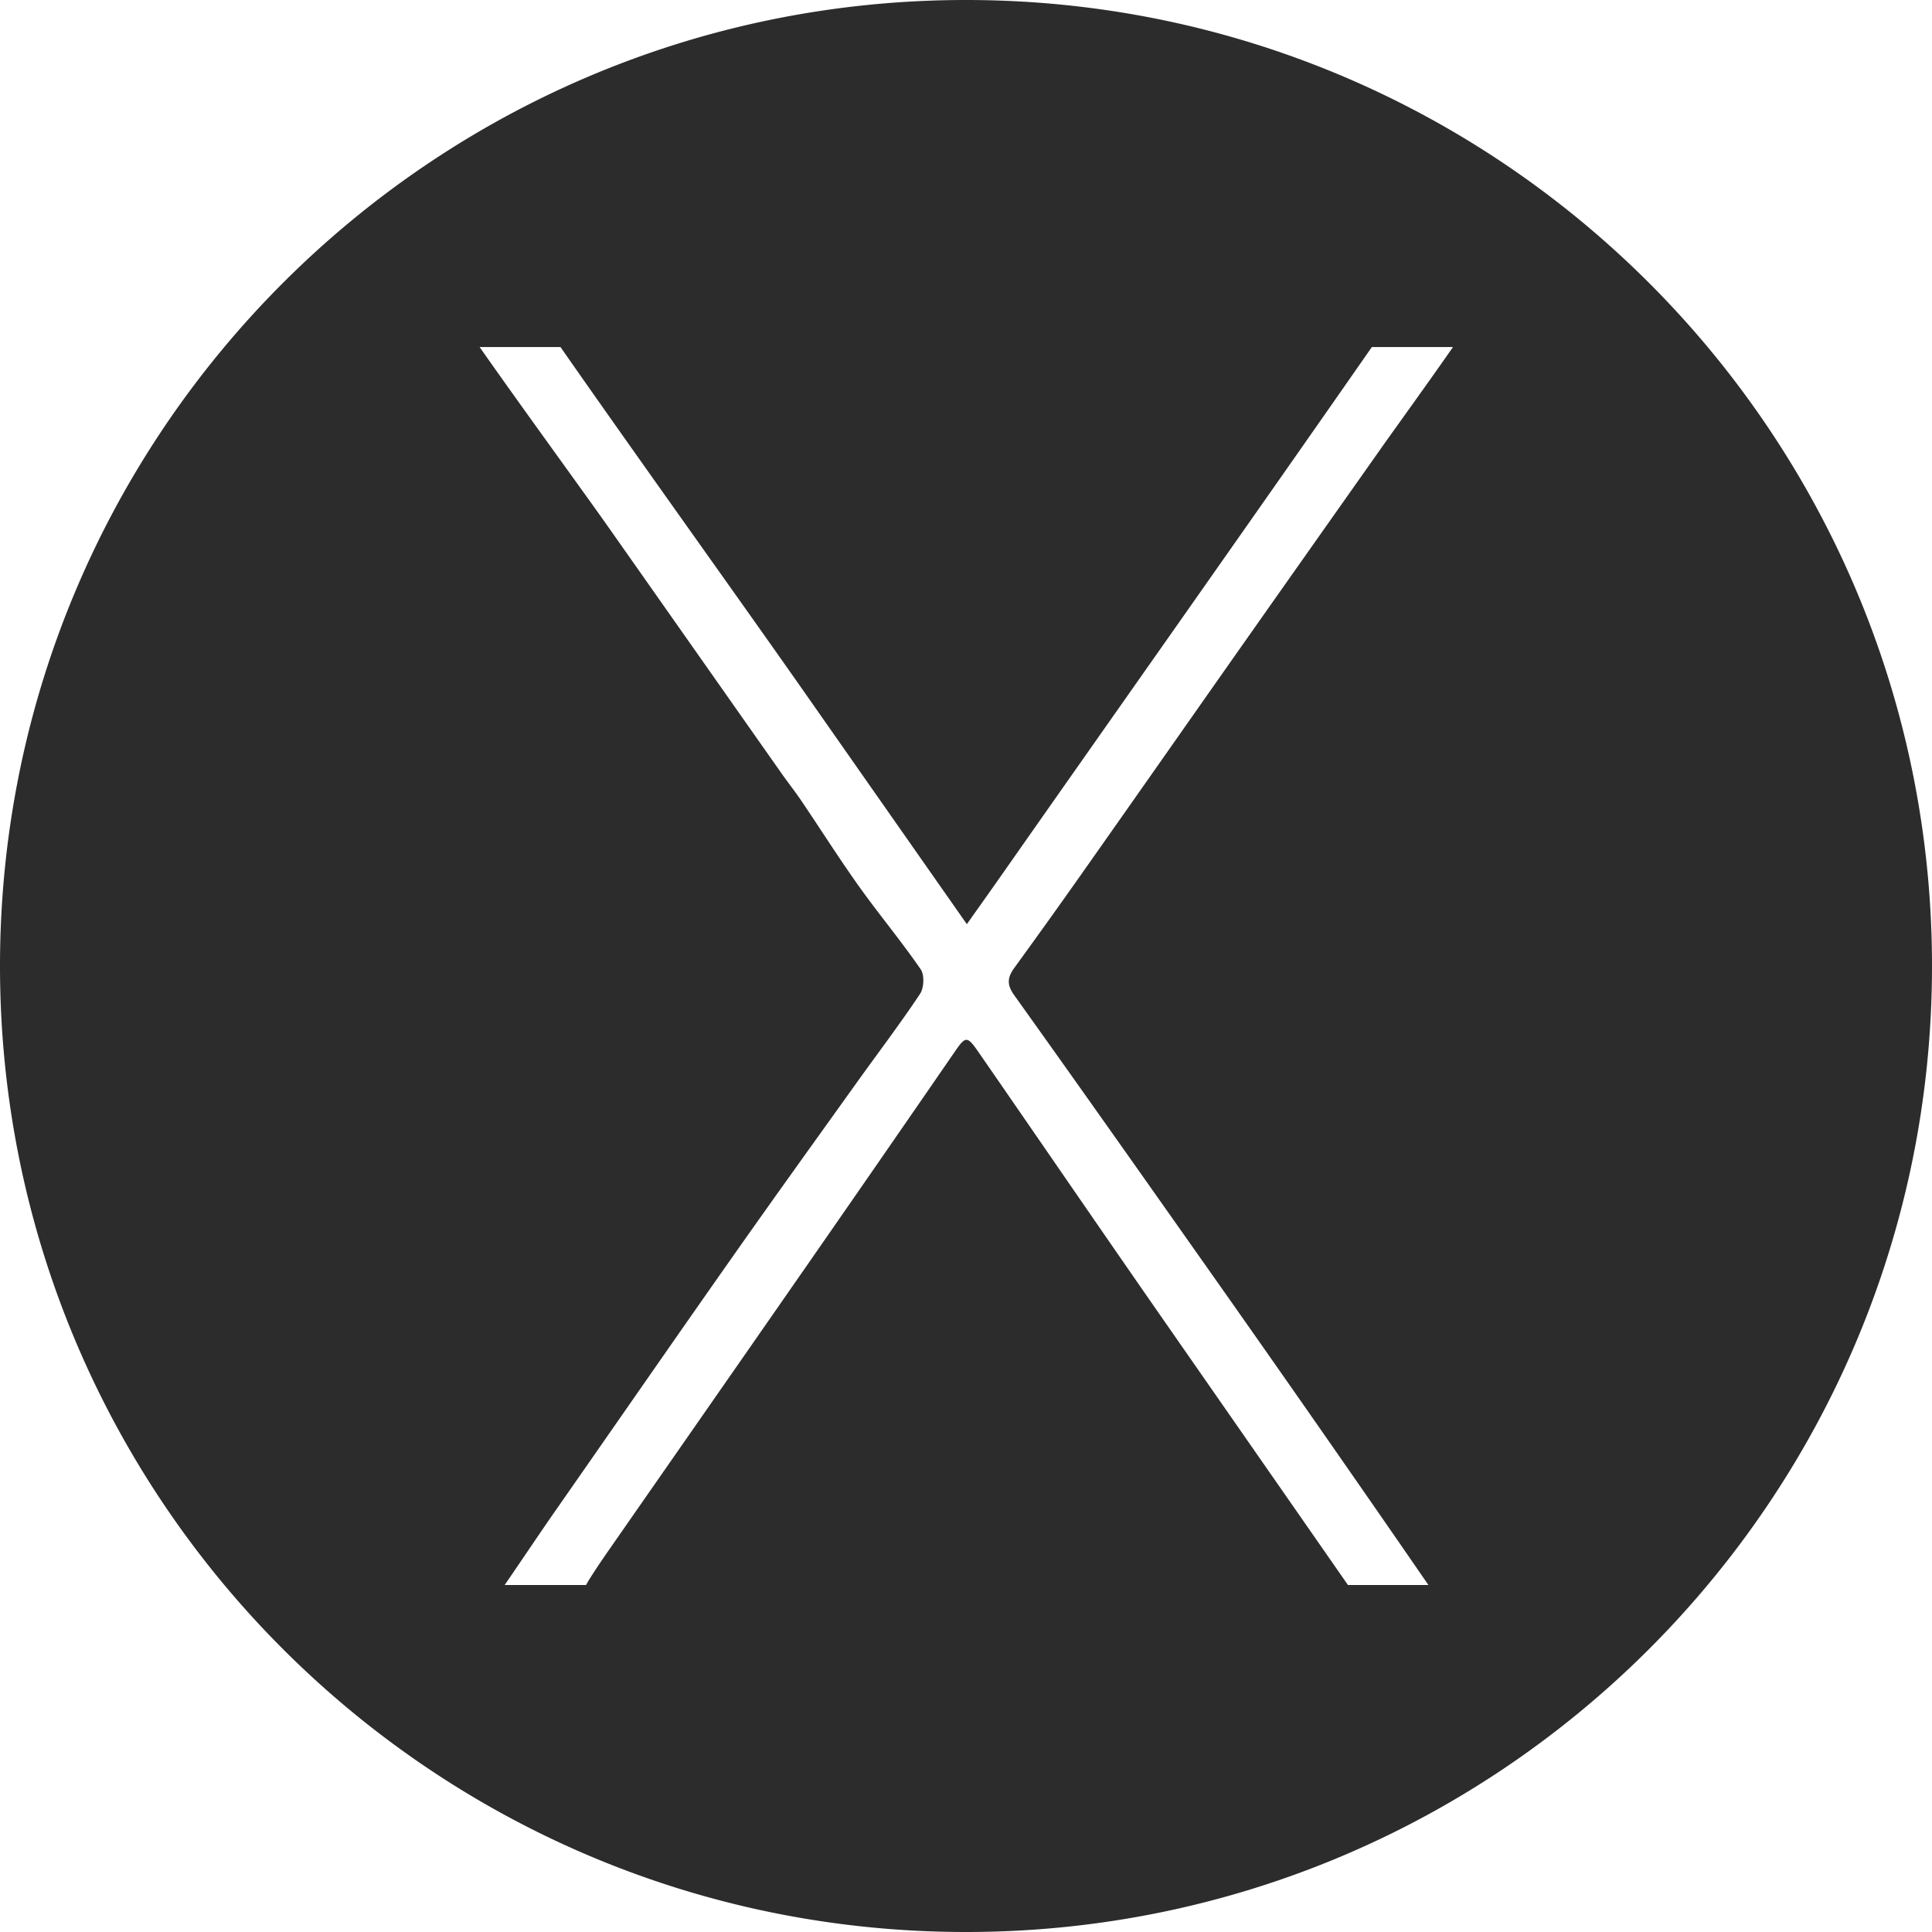 <?xml version="1.0" standalone="no"?><!DOCTYPE svg PUBLIC "-//W3C//DTD SVG 1.1//EN" "http://www.w3.org/Graphics/SVG/1.1/DTD/svg11.dtd"><svg t="1540136939079" class="icon" style="" viewBox="0 0 1024 1024" version="1.1" xmlns="http://www.w3.org/2000/svg" p-id="8395" xmlns:xlink="http://www.w3.org/1999/xlink" width="16" height="16"><defs><style type="text/css"></style></defs><path d="M512 0C229.234 0 0 229.226 0 512S229.234 1024 512 1024 1024 794.766 1024 512 794.766 0 512 0z m25.625 527.585c37.647 52.649 74.96 105.68 112.265 158.578a18998.796 18998.796 0 0 1 107.204 153.925h-42.658c-32.993-47.437-79.639-114.438-99.228-142.602-32.235-46.363-64.271-93.117-96.381-139.564-6.335-9.174-6.993-8.891-13.079-0.05a32806.721 32806.721 0 0 1-89.579 129.407c-30.495 43.874-61.107 87.814-91.627 131.663-3.422 4.912-10.606 15.21-13.945 21.146h-43.116c8.167-11.855 19.456-28.714 26.865-39.32 31.794-45.539 63.505-91.411 95.465-136.833 21.171-30.096 42.683-59.95 64.096-89.871 11.272-15.751 23.011-31.178 33.734-47.287 2.106-3.155 2.406-10.04 0.358-13.012-10.365-15.035-22.12-29.105-32.726-43.982-10.59-14.86-20.355-30.304-30.587-45.422-3.288-4.862-6.943-9.474-10.332-14.278-30.678-43.607-61.315-87.24-92.002-130.839-13.037-18.532-47.437-65.669-68.142-95.315h42.85c38.562 55.338 96.481 136.1 129.449 183.179l85.941 122.722c6.793-9.607 12.654-17.824 18.449-26.091 58.876-84.026 137.083-194.826 196.217-279.81h43c-12.338 17.791-31.461 44.232-37.796 53.215-24.235 34.366-48.494 68.725-72.696 103.116-26.591 37.796-53.081 75.676-79.697 113.448a4339.446 4339.446 0 0 1-42.259 59.209c-3.83 5.253-4.088 9.008-0.042 14.669z" fill="#2c2c2c" p-id="8396" data-spm-anchor-id="a313x.7781069.0.i8"></path></svg>